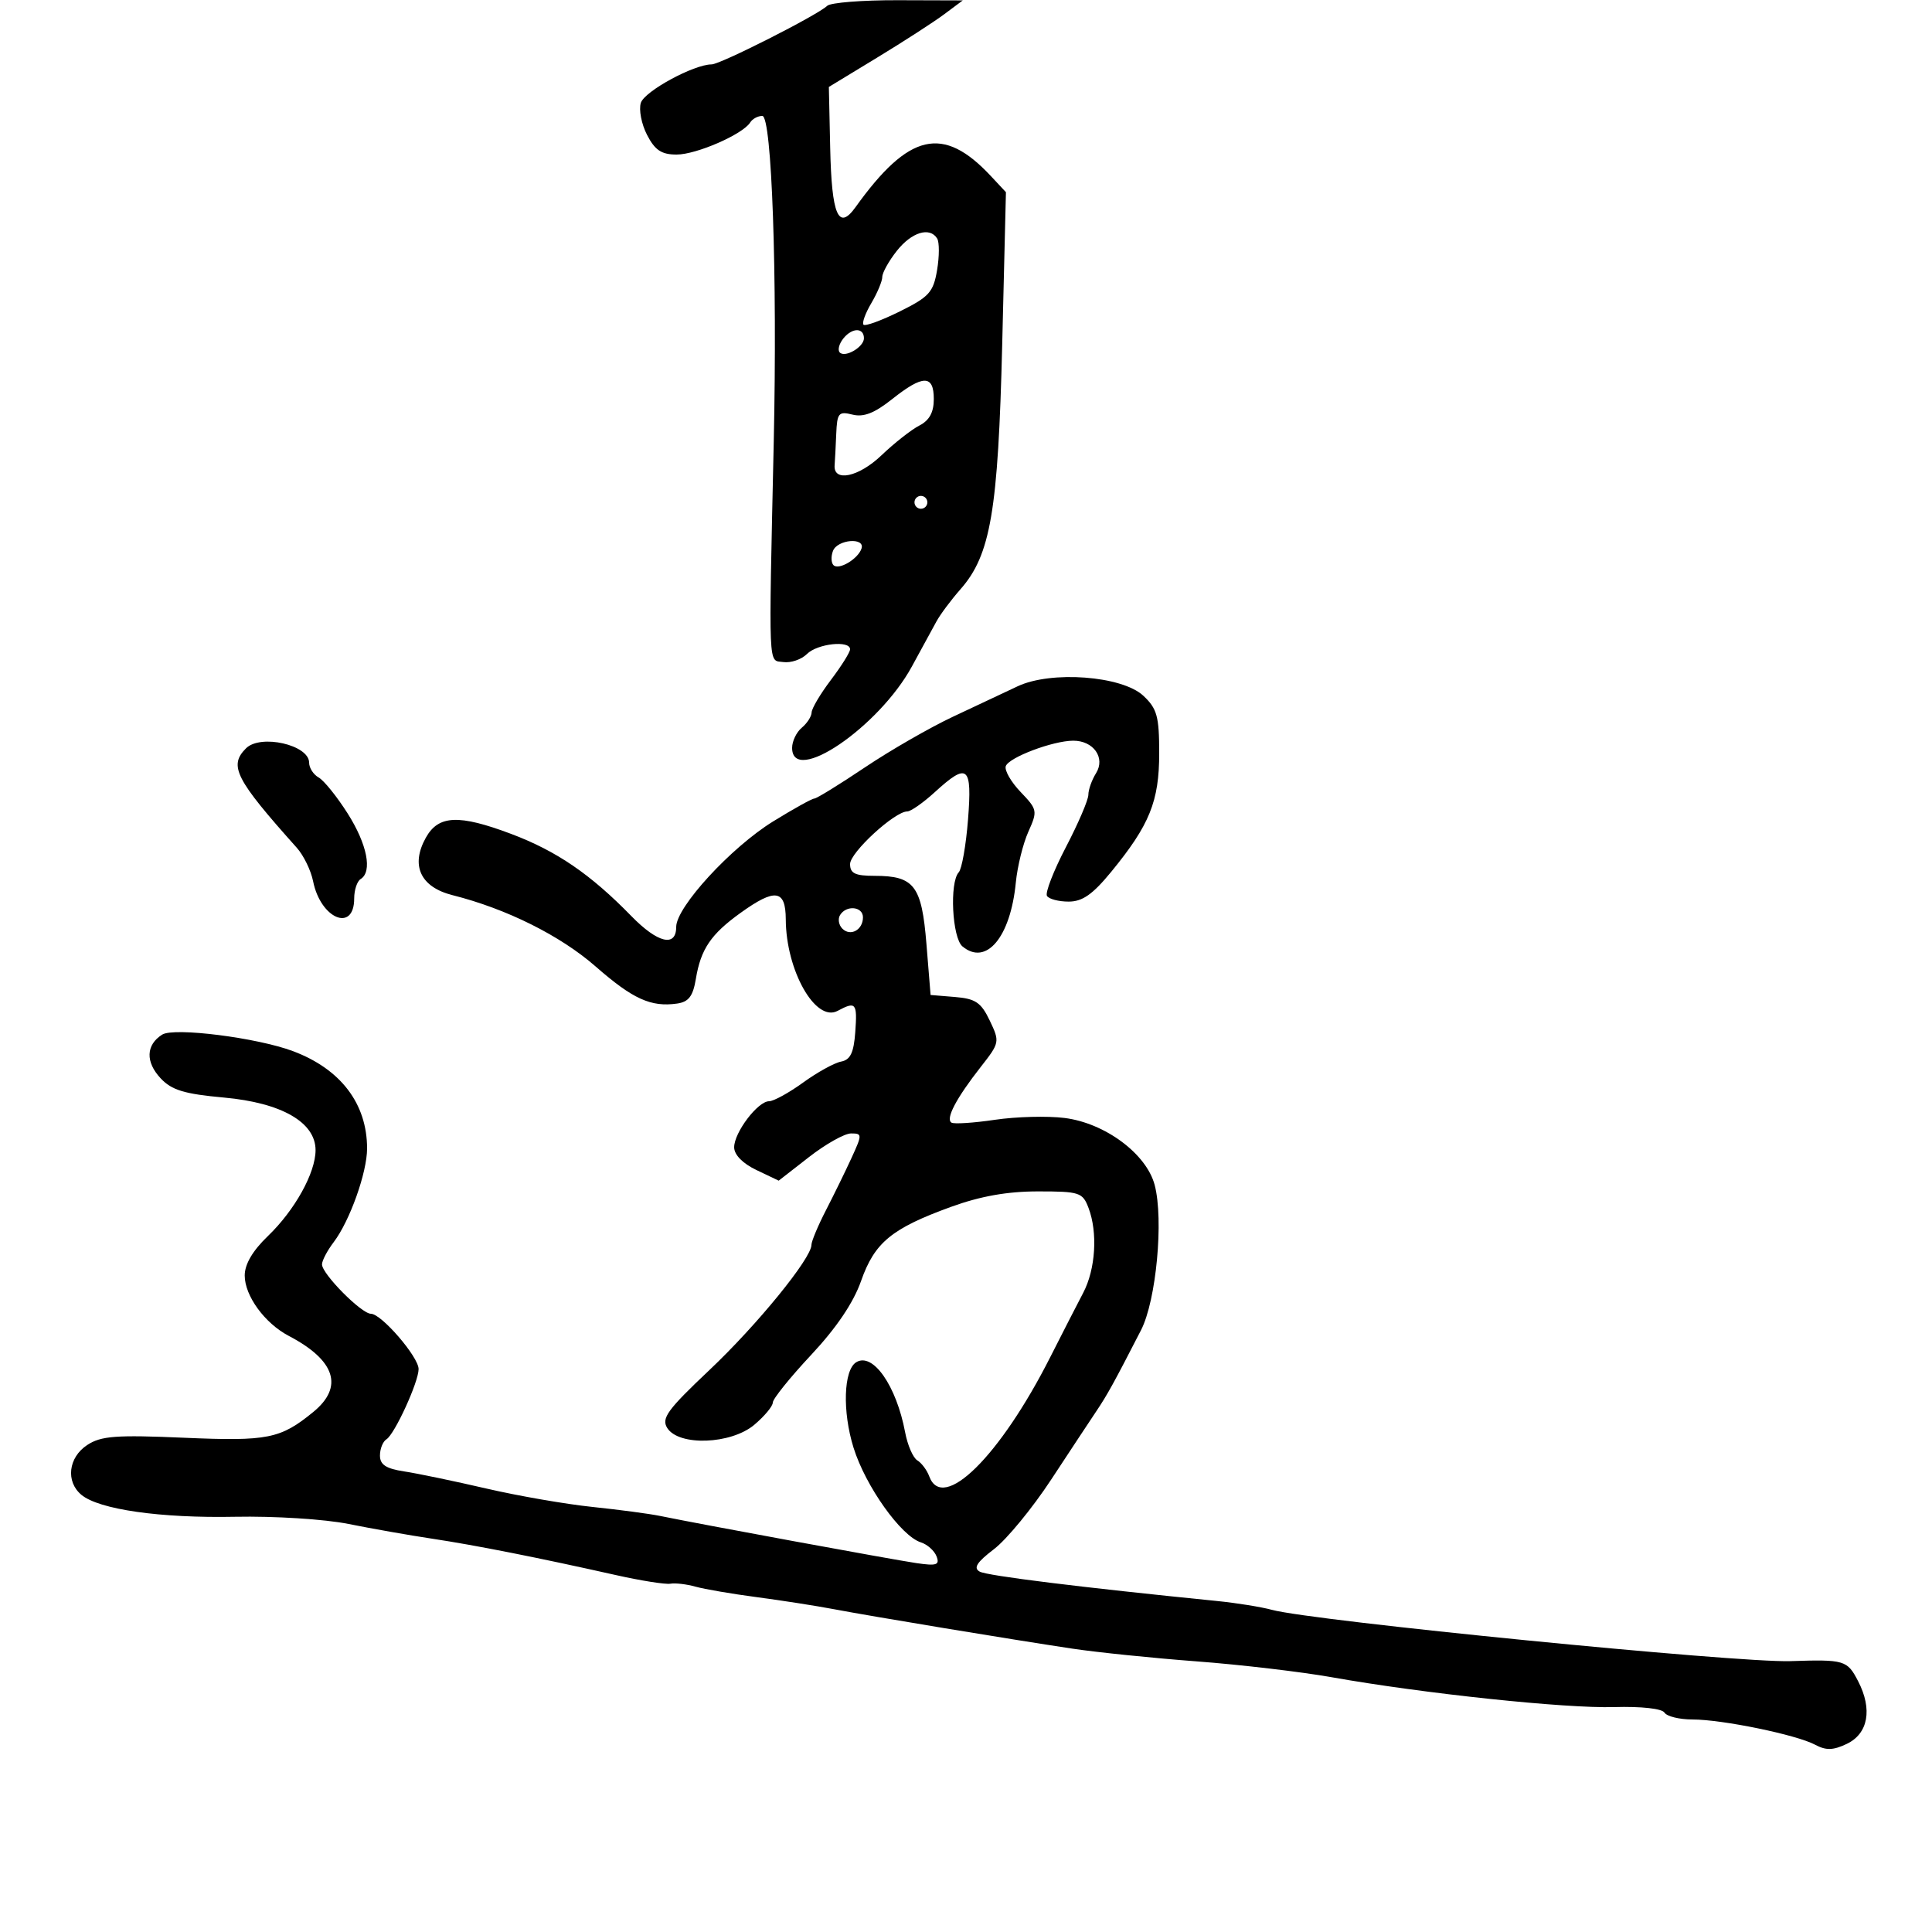 <svg xmlns="http://www.w3.org/2000/svg" width="300" height="300" viewBox="0 0 300 300" version="1.1">
	<path d="M 128.450 0.903 C 126.907 2.371, 111.850 10, 110.497 10 C 107.744 10, 100.083 14.163, 99.510 15.970 C 99.173 17.031, 99.607 19.273, 100.474 20.950 C 101.703 23.327, 102.717 24, 105.066 24 C 108.138 24, 115.356 20.850, 116.491 19.014 C 116.836 18.456, 117.682 18, 118.371 18 C 119.845 18, 120.715 42.702, 120.149 68.500 C 119.355 104.722, 119.258 102.465, 121.625 102.803 C 122.794 102.970, 124.450 102.407, 125.304 101.553 C 126.919 99.939, 132 99.384, 132 100.822 C 132 101.274, 130.663 103.411, 129.028 105.572 C 127.393 107.732, 126.043 110.007, 126.028 110.628 C 126.013 111.248, 125.325 112.315, 124.500 113 C 123.675 113.685, 123 115.090, 123 116.122 C 123 122.056, 136.451 112.924, 141.592 103.500 C 143.093 100.750, 144.811 97.600, 145.410 96.500 C 146.010 95.400, 147.689 93.150, 149.141 91.500 C 153.828 86.177, 154.990 79.357, 155.624 53.437 L 156.201 29.843 153.851 27.327 C 146.440 19.393, 141.119 20.622, 132.837 32.179 C 130.190 35.872, 129.141 33.419, 128.913 23 L 128.704 13.500 136.189 8.952 C 140.306 6.451, 144.985 3.428, 146.587 2.234 L 149.500 0.063 139.450 0.032 C 133.923 0.014, 128.972 0.407, 128.450 0.903 M 139.250 38.963 C 138.012 40.533, 137 42.351, 137 43.004 C 137 43.657, 136.236 45.485, 135.303 47.065 C 134.369 48.645, 133.823 50.156, 134.089 50.422 C 134.355 50.688, 136.886 49.761, 139.714 48.361 C 144.274 46.104, 144.929 45.380, 145.509 41.945 C 145.869 39.816, 145.875 37.607, 145.523 37.037 C 144.375 35.180, 141.549 36.049, 139.250 38.963 M 131.008 52.491 C 130.297 53.347, 130.026 54.359, 130.405 54.739 C 131.252 55.586, 134.155 53.871, 134.152 52.525 C 134.148 50.871, 132.368 50.852, 131.008 52.491 M 138.515 61.988 C 135.788 64.155, 134.101 64.812, 132.377 64.380 C 130.220 63.838, 129.986 64.118, 129.850 67.392 C 129.767 69.376, 129.655 71.556, 129.600 72.236 C 129.383 74.913, 133.331 74.085, 136.861 70.713 C 138.862 68.801, 141.512 66.717, 142.750 66.083 C 144.318 65.279, 145 64.031, 145 61.965 C 145 58.161, 143.323 58.167, 138.515 61.988 M 142 78 C 142 78.550, 142.450 79, 143 79 C 143.550 79, 144 78.550, 144 78 C 144 77.450, 143.550 77, 143 77 C 142.450 77, 142 77.450, 142 78 M 129.345 85.543 C 129.019 86.392, 129.055 87.388, 129.424 87.758 C 130.243 88.577, 133.232 86.805, 133.774 85.179 C 134.366 83.401, 130.030 83.758, 129.345 85.543 M 158 106.575 C 156.075 107.487, 151.575 109.604, 148 111.280 C 144.425 112.956, 138.258 116.504, 134.295 119.164 C 130.332 121.824, 126.800 124, 126.446 124 C 126.091 124, 123.212 125.599, 120.046 127.552 C 113.501 131.593, 105 140.847, 105 143.933 C 105 147.133, 102.118 146.436, 98.037 142.250 C 91.702 135.751, 86.424 132.143, 79.368 129.487 C 71.247 126.430, 68.083 126.569, 66.128 130.069 C 63.721 134.377, 65.278 137.741, 70.260 138.999 C 78.675 141.123, 87.002 145.274, 92.499 150.084 C 98.266 155.131, 101.078 156.410, 105.135 155.833 C 106.936 155.577, 107.606 154.695, 108.053 152 C 108.819 147.373, 110.382 145.065, 114.995 141.749 C 120.367 137.888, 121.996 138.120, 122.015 142.750 C 122.047 150.696, 126.634 158.802, 130.060 156.968 C 132.899 155.448, 133.135 155.729, 132.807 160.241 C 132.573 163.474, 132.048 164.569, 130.600 164.844 C 129.556 165.042, 126.900 166.508, 124.700 168.102 C 122.500 169.696, 120.125 171, 119.423 171 C 117.673 171, 114 175.844, 114 178.151 C 114 179.312, 115.324 180.664, 117.459 181.682 L 120.918 183.331 125.623 179.666 C 128.211 177.650, 131.147 176, 132.148 176 C 133.889 176, 133.894 176.161, 132.249 179.750 C 131.305 181.813, 129.512 185.480, 128.266 187.899 C 127.020 190.318, 126 192.752, 126 193.308 C 126 195.393, 117.553 205.755, 110.162 212.737 C 103.635 218.903, 102.664 220.236, 103.610 221.737 C 105.401 224.583, 113.504 224.288, 117.119 221.247 C 118.703 219.913, 120 218.357, 120 217.789 C 120 217.220, 122.680 213.890, 125.955 210.389 C 129.880 206.194, 132.521 202.281, 133.705 198.912 C 135.807 192.925, 138.457 190.744, 147.707 187.389 C 152.253 185.740, 156.425 185, 161.172 185 C 167.634 185, 168.108 185.155, 169.025 187.565 C 170.478 191.388, 170.122 197.084, 168.202 200.743 C 167.266 202.526, 164.960 207.026, 163.078 210.743 C 155.267 226.166, 146.379 234.923, 144.294 229.250 C 143.940 228.287, 143.106 227.169, 142.439 226.764 C 141.773 226.359, 140.923 224.401, 140.550 222.413 C 139.191 215.170, 135.534 209.934, 132.948 211.532 C 130.988 212.744, 130.788 219.197, 132.537 224.801 C 134.406 230.788, 139.907 238.518, 142.996 239.499 C 143.996 239.816, 145.091 240.794, 145.428 241.672 C 145.943 243.014, 145.438 243.180, 142.270 242.714 C 138.602 242.174, 108.511 236.637, 102.500 235.395 C 100.850 235.055, 96.125 234.426, 92 233.997 C 87.875 233.569, 80.450 232.281, 75.500 231.134 C 70.550 229.987, 64.813 228.792, 62.750 228.479 C 59.936 228.052, 59 227.436, 59 226.014 C 59 224.971, 59.451 223.839, 60.003 223.498 C 61.283 222.707, 65 214.593, 65 212.590 C 65 210.698, 59.223 204, 57.593 204 C 56.125 204, 50 197.819, 50 196.337 C 50 195.750, 50.816 194.197, 51.813 192.885 C 54.314 189.595, 57 182.063, 57 178.339 C 57 171.382, 52.908 166.003, 45.500 163.223 C 39.921 161.130, 27.022 159.497, 25.188 160.652 C 22.654 162.247, 22.564 164.907, 24.958 167.456 C 26.671 169.279, 28.631 169.872, 34.788 170.430 C 43.719 171.239, 49 174.272, 49 178.591 C 49 182.119, 45.782 187.917, 41.588 191.946 C 39.228 194.213, 38 196.306, 38 198.061 C 38 201.217, 41.111 205.481, 44.838 207.435 C 52.082 211.232, 53.409 215.355, 48.644 219.253 C 43.543 223.425, 41.593 223.814, 28.597 223.253 C 17.989 222.795, 15.701 222.966, 13.544 224.379 C 10.608 226.303, 10.171 230.067, 12.645 232.120 C 15.389 234.397, 24.894 235.753, 36.500 235.524 C 42.627 235.403, 50.429 235.896, 54.111 236.638 C 57.748 237.370, 63.598 238.401, 67.111 238.929 C 73.786 239.933, 83.577 241.871, 95.593 244.568 C 99.494 245.443, 103.319 246.051, 104.093 245.917 C 104.867 245.783, 106.625 245.990, 108 246.377 C 109.375 246.763, 113.650 247.496, 117.500 248.004 C 121.350 248.512, 126.750 249.355, 129.500 249.877 C 135.518 251.018, 156.787 254.536, 166.500 255.998 C 170.350 256.577, 179.043 257.468, 185.817 257.977 C 192.592 258.486, 202.042 259.597, 206.817 260.445 C 221.080 262.978, 243.012 265.295, 250.650 265.075 C 254.856 264.954, 258.072 265.308, 258.459 265.934 C 258.822 266.520, 260.779 267, 262.809 267 C 267.438 267, 278.961 269.374, 281.858 270.924 C 283.548 271.828, 284.652 271.798, 286.769 270.788 C 290.096 269.201, 290.783 265.415, 288.534 261.066 C 286.838 257.786, 286.432 257.666, 278 257.940 C 269.657 258.211, 203.823 251.697, 197.500 249.975 C 195.850 249.525, 192.025 248.909, 189 248.606 C 167.732 246.472, 153.299 244.685, 152.129 244.041 C 151.110 243.479, 151.675 242.587, 154.340 240.554 C 156.310 239.052, 160.301 234.200, 163.211 229.772 C 166.120 225.345, 169.288 220.547, 170.252 219.111 C 171.959 216.568, 172.976 214.722, 177.182 206.535 C 179.540 201.943, 180.719 189.391, 179.297 184.003 C 178.021 179.167, 171.598 174.390, 165.305 173.598 C 162.662 173.265, 157.800 173.392, 154.500 173.879 C 151.200 174.367, 148.161 174.566, 147.747 174.322 C 146.786 173.756, 148.477 170.536, 152.292 165.670 C 155.235 161.917, 155.263 161.774, 153.693 158.483 C 152.349 155.665, 151.484 155.076, 148.296 154.813 L 144.500 154.500 143.856 146.564 C 143.122 137.520, 141.964 136, 135.809 136 C 132.783 136, 132 135.623, 132 134.167 C 132 132.368, 138.923 126, 140.880 126 C 141.428 126, 143.355 124.650, 145.161 123 C 150.272 118.332, 150.969 118.907, 150.315 127.250 C 150.002 131.238, 149.353 134.928, 148.873 135.450 C 147.417 137.034, 147.850 145.631, 149.452 146.960 C 153.146 150.026, 156.907 145.531, 157.733 137.064 C 157.977 134.554, 158.855 130.993, 159.682 129.152 C 161.132 125.925, 161.089 125.702, 158.483 122.982 C 156.996 121.431, 155.958 119.627, 156.175 118.975 C 156.626 117.621, 163.446 115.038, 166.628 115.015 C 169.796 114.993, 171.686 117.672, 170.190 120.068 C 169.535 121.116, 169 122.621, 169 123.414 C 169 124.206, 167.431 127.865, 165.513 131.544 C 163.595 135.223, 162.272 138.631, 162.572 139.117 C 162.872 139.603, 164.387 140, 165.939 140 C 168.080 140, 169.672 138.885, 172.555 135.368 C 178.514 128.096, 180 124.421, 180 116.963 C 180 111.234, 179.671 110.040, 177.547 108.044 C 174.242 104.939, 163.205 104.110, 158 106.575 M 38.200 116.200 C 35.491 118.909, 36.546 120.975, 46.090 131.645 C 47.145 132.825, 48.283 135.164, 48.619 136.844 C 49.786 142.678, 55 144.849, 55 139.500 C 55 138.190, 55.450 136.840, 56 136.500 C 57.858 135.352, 57.016 131.095, 53.986 126.317 C 52.328 123.702, 50.303 121.189, 49.486 120.732 C 48.669 120.275, 48 119.237, 48 118.426 C 48 115.662, 40.452 113.948, 38.200 116.200 M 130.446 142.087 C 130.077 142.685, 130.236 143.636, 130.800 144.200 C 132.062 145.462, 134 144.396, 134 142.441 C 134 140.757, 131.426 140.501, 130.446 142.087" stroke="none" fill="black" fill-rule="evenodd"/>
</svg>